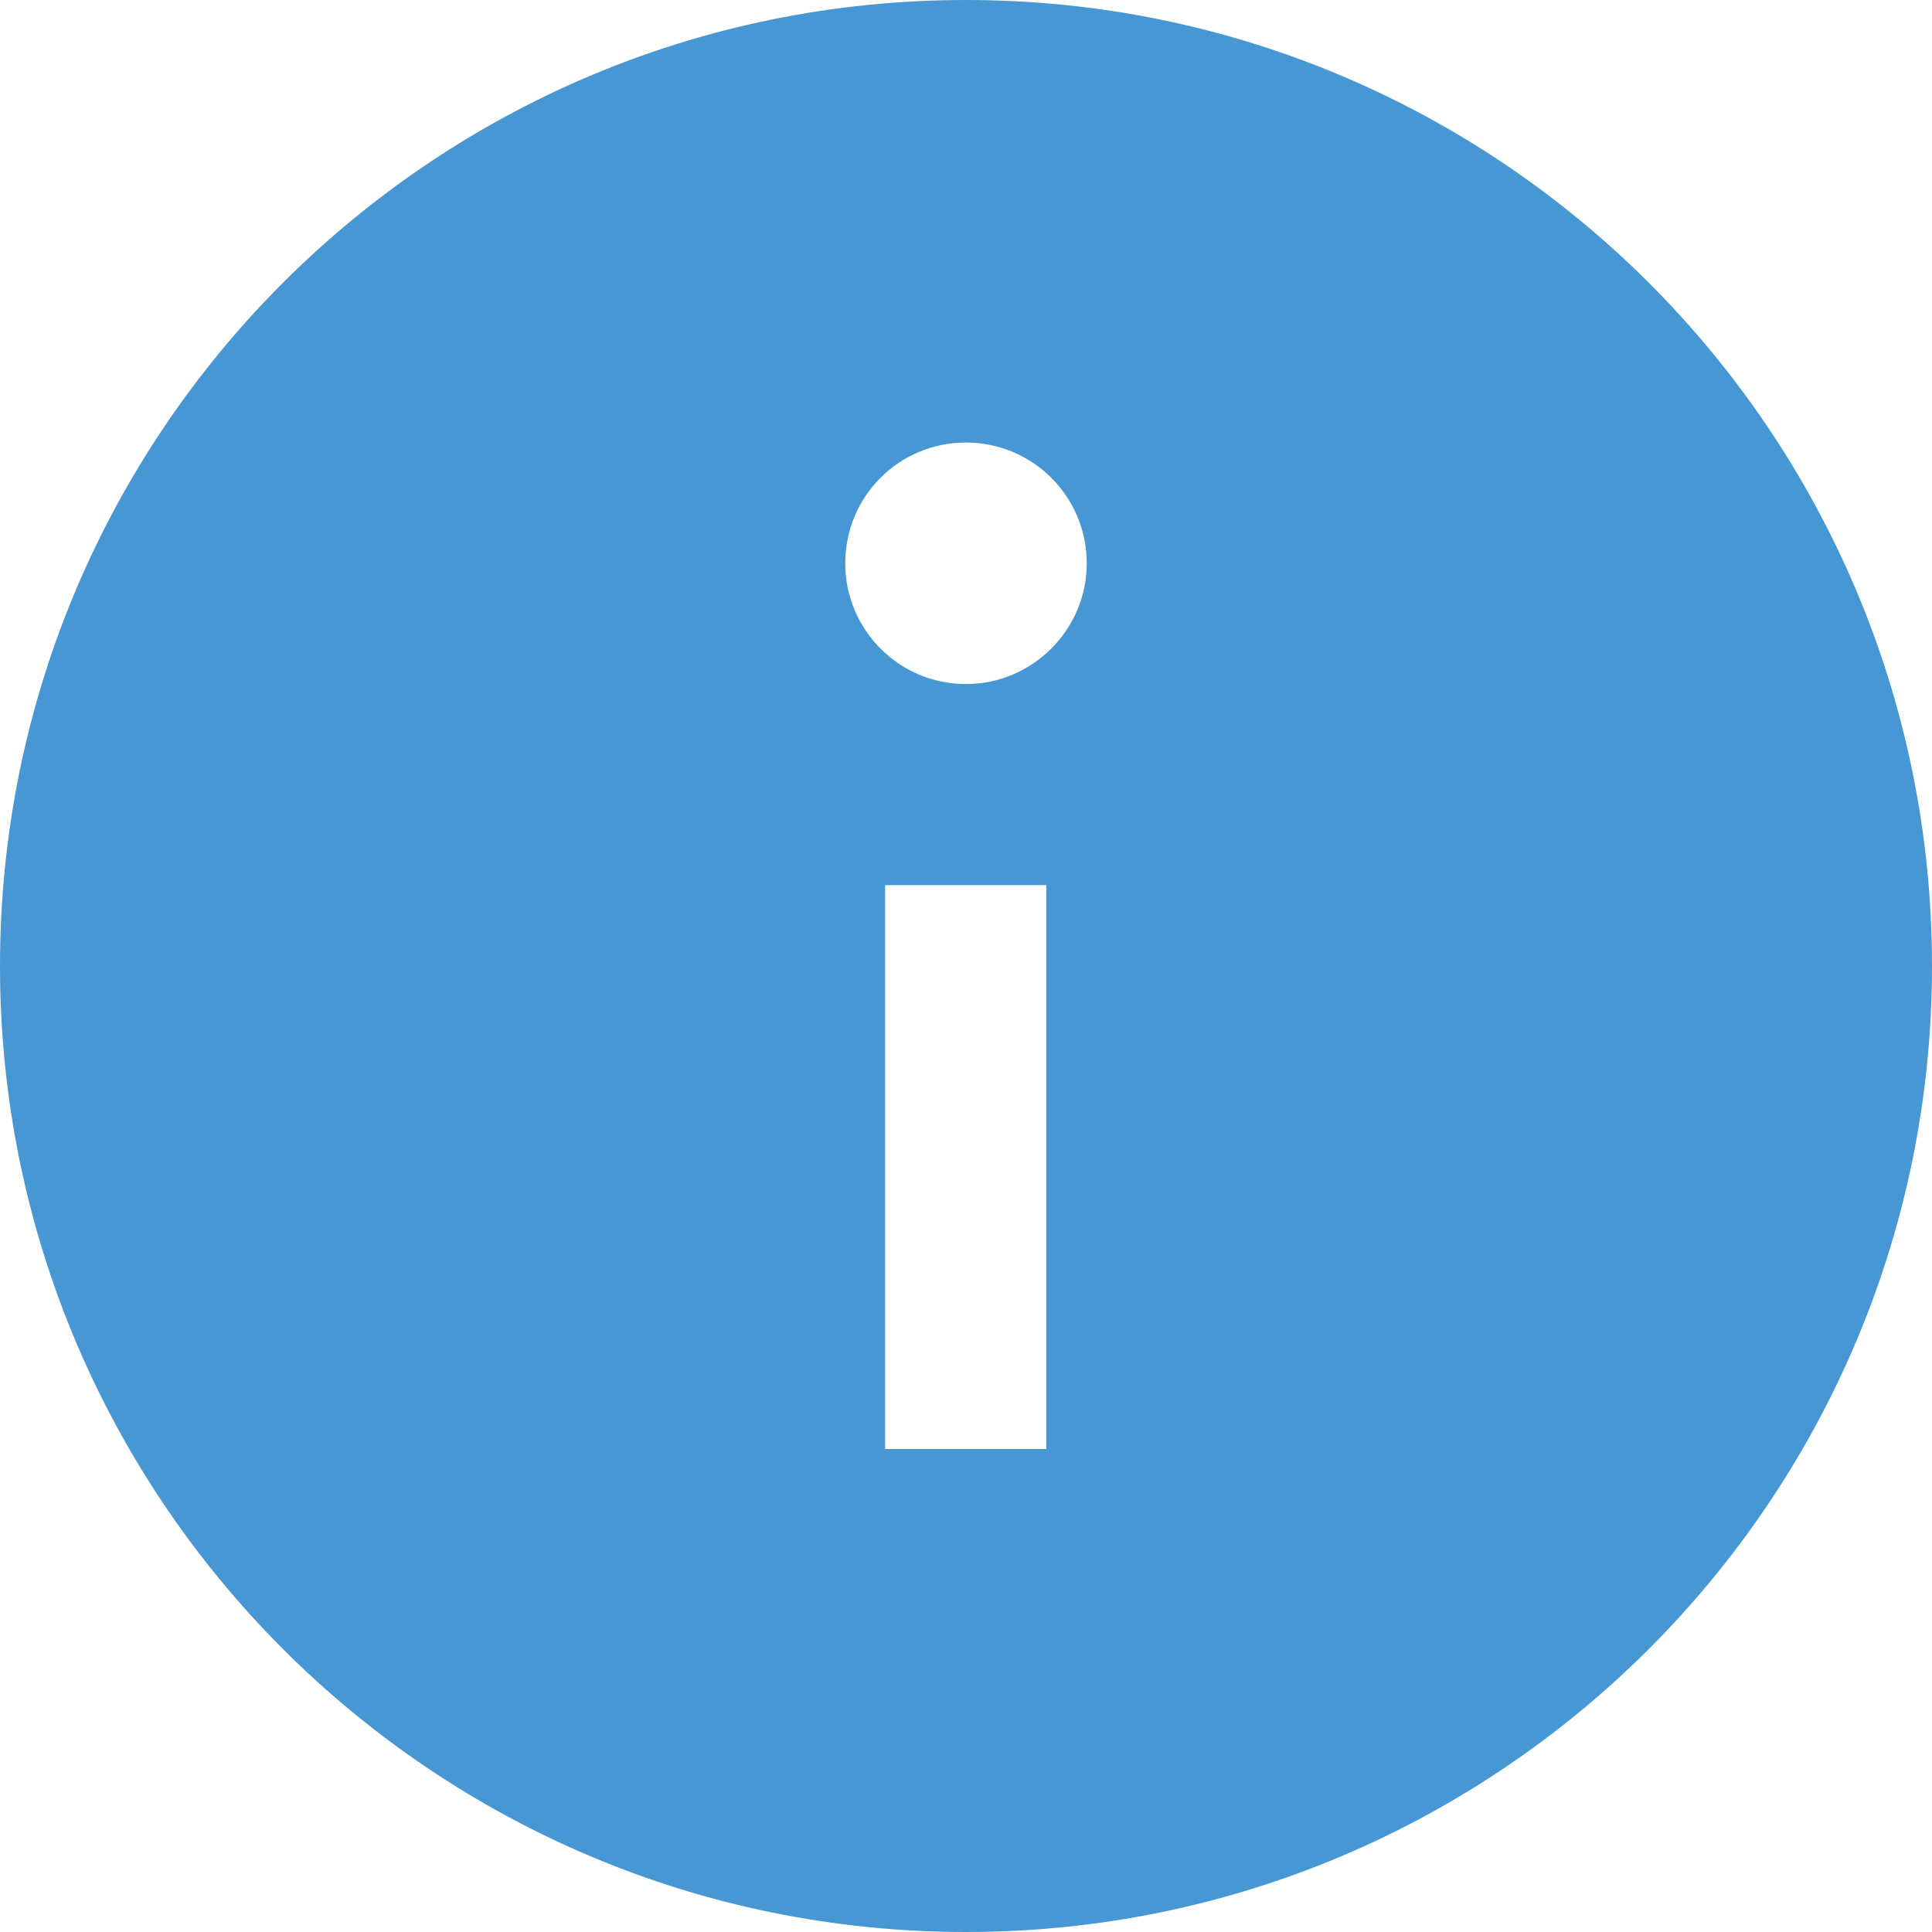 <svg width="32" height="32" viewBox="0 0 32 32" fill="none" xmlns="http://www.w3.org/2000/svg" xmlns:xlink="http://www.w3.org/1999/xlink">
	<desc>
			Created with Pixso.
	</desc>
	<defs/>
	<path id="path" d="M16 0C7.16 0 0 7.16 0 16C0 24.83 7.16 32 16 32C24.83 32 32 24.83 32 16C32 7.16 24.83 0 16 0ZM17.33 24L14.66 24L14.66 14.66L17.33 14.66L17.33 24ZM16 11.33C14.89 11.33 14 10.43 14 9.33C14 8.22 14.89 7.33 16 7.33C17.1 7.33 18 8.22 18 9.33C18 10.43 17.1 11.33 16 11.33Z" fill="#4797D4" fill-opacity="1" fill-rule="nonzero"/>
</svg>

